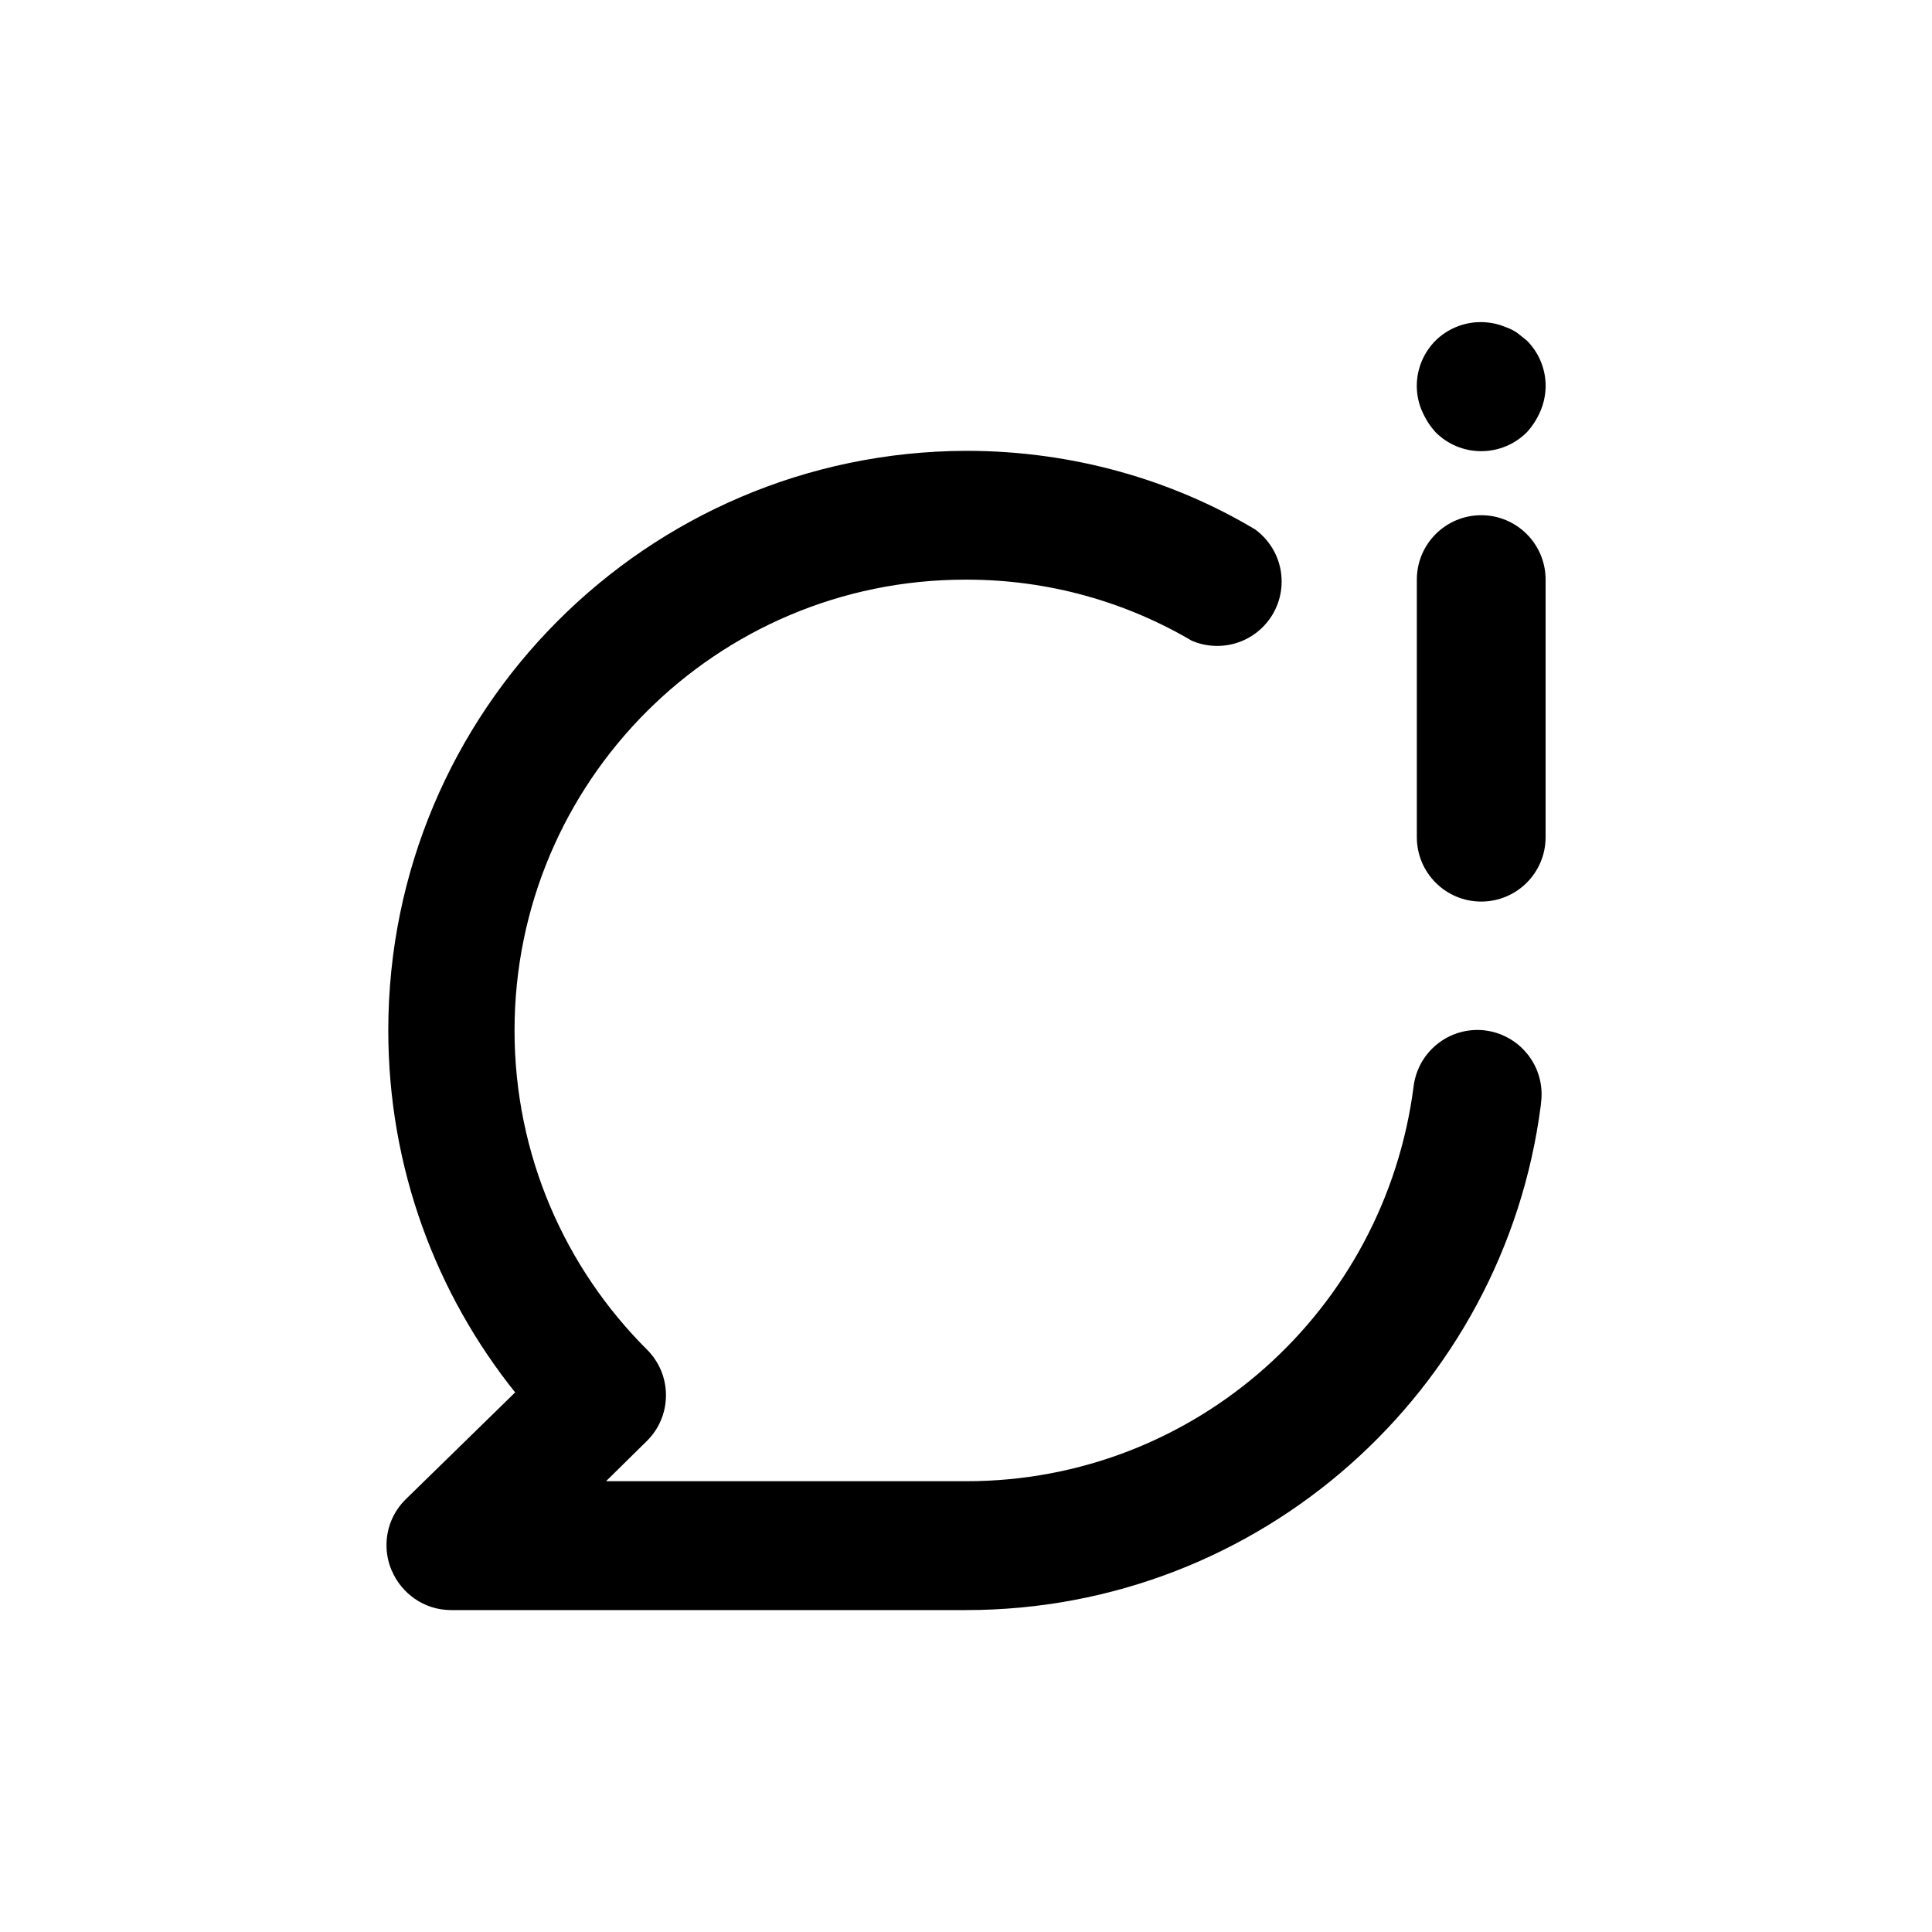 <!-- Generated by IcoMoon.io -->
<svg version="1.1" xmlns="http://www.w3.org/2000/svg" width="40" height="40" viewBox="0 0 40 40">
<title>chat-info</title>
<path d="M29.72 8.947c0.242 0.244 0.577 0.394 0.947 0.394s0.705-0.151 0.947-0.394l0-0c0.114-0.125 0.208-0.271 0.276-0.43l0.004-0.010c0.065-0.149 0.104-0.323 0.107-0.506v-0.001c0-0.002 0-0.005 0-0.008 0-0.366-0.148-0.698-0.387-0.939l0 0-0.2-0.16c-0.069-0.048-0.148-0.088-0.233-0.118l-0.007-0.002c-0.153-0.066-0.33-0.104-0.517-0.104-0.365 0-0.696 0.147-0.937 0.384l0-0c-0.239 0.241-0.387 0.573-0.387 0.939 0 0.003 0 0.005 0 0.008v-0c0.002 0.184 0.041 0.357 0.11 0.515l-0.003-0.009c0.072 0.169 0.166 0.315 0.281 0.441l-0.001-0.001zM30.667 10.667c-0.736 0-1.333 0.597-1.333 1.333v0 5.333c0 0.736 0.597 1.333 1.333 1.333s1.333-0.597 1.333-1.333v0-5.333c0-0.736-0.597-1.333-1.333-1.333v0zM30.747 21.333c-0.047-0.006-0.102-0.009-0.157-0.009-0.679 0-1.239 0.507-1.322 1.163l-0.001 0.007c-0.597 4.631-4.515 8.173-9.261 8.173-0.002 0-0.004 0-0.006 0h-7.453l0.853-0.84c0.24-0.241 0.388-0.573 0.388-0.94s-0.148-0.699-0.388-0.94l0 0c-1.697-1.69-2.747-4.029-2.747-6.613 0-5.155 4.179-9.333 9.333-9.333 0.005 0 0.010 0 0.015 0h-0.001c0.004 0 0.009 0 0.014 0 1.709 0 3.31 0.466 4.682 1.277l-0.043-0.023c0.161 0.075 0.35 0.118 0.549 0.118 0.736 0 1.333-0.597 1.333-1.333 0-0.442-0.215-0.833-0.545-1.076l-0.004-0.003c-1.71-1.022-3.772-1.627-5.975-1.627-0.004 0-0.008 0-0.012 0h0.001c-6.61 0.022-11.961 5.386-11.961 12 0 2.846 0.99 5.46 2.645 7.517l-0.018-0.023-2.28 2.227c-0.238 0.241-0.384 0.571-0.384 0.936 0 0.187 0.038 0.364 0.108 0.526l-0.003-0.009c0.204 0.487 0.676 0.824 1.226 0.827h10.667c6.101-0 11.139-4.553 11.9-10.447l0.006-0.060c0.007-0.051 0.011-0.11 0.011-0.17 0-0.679-0.508-1.24-1.164-1.323l-0.007-0.001z"></path>
</svg>
